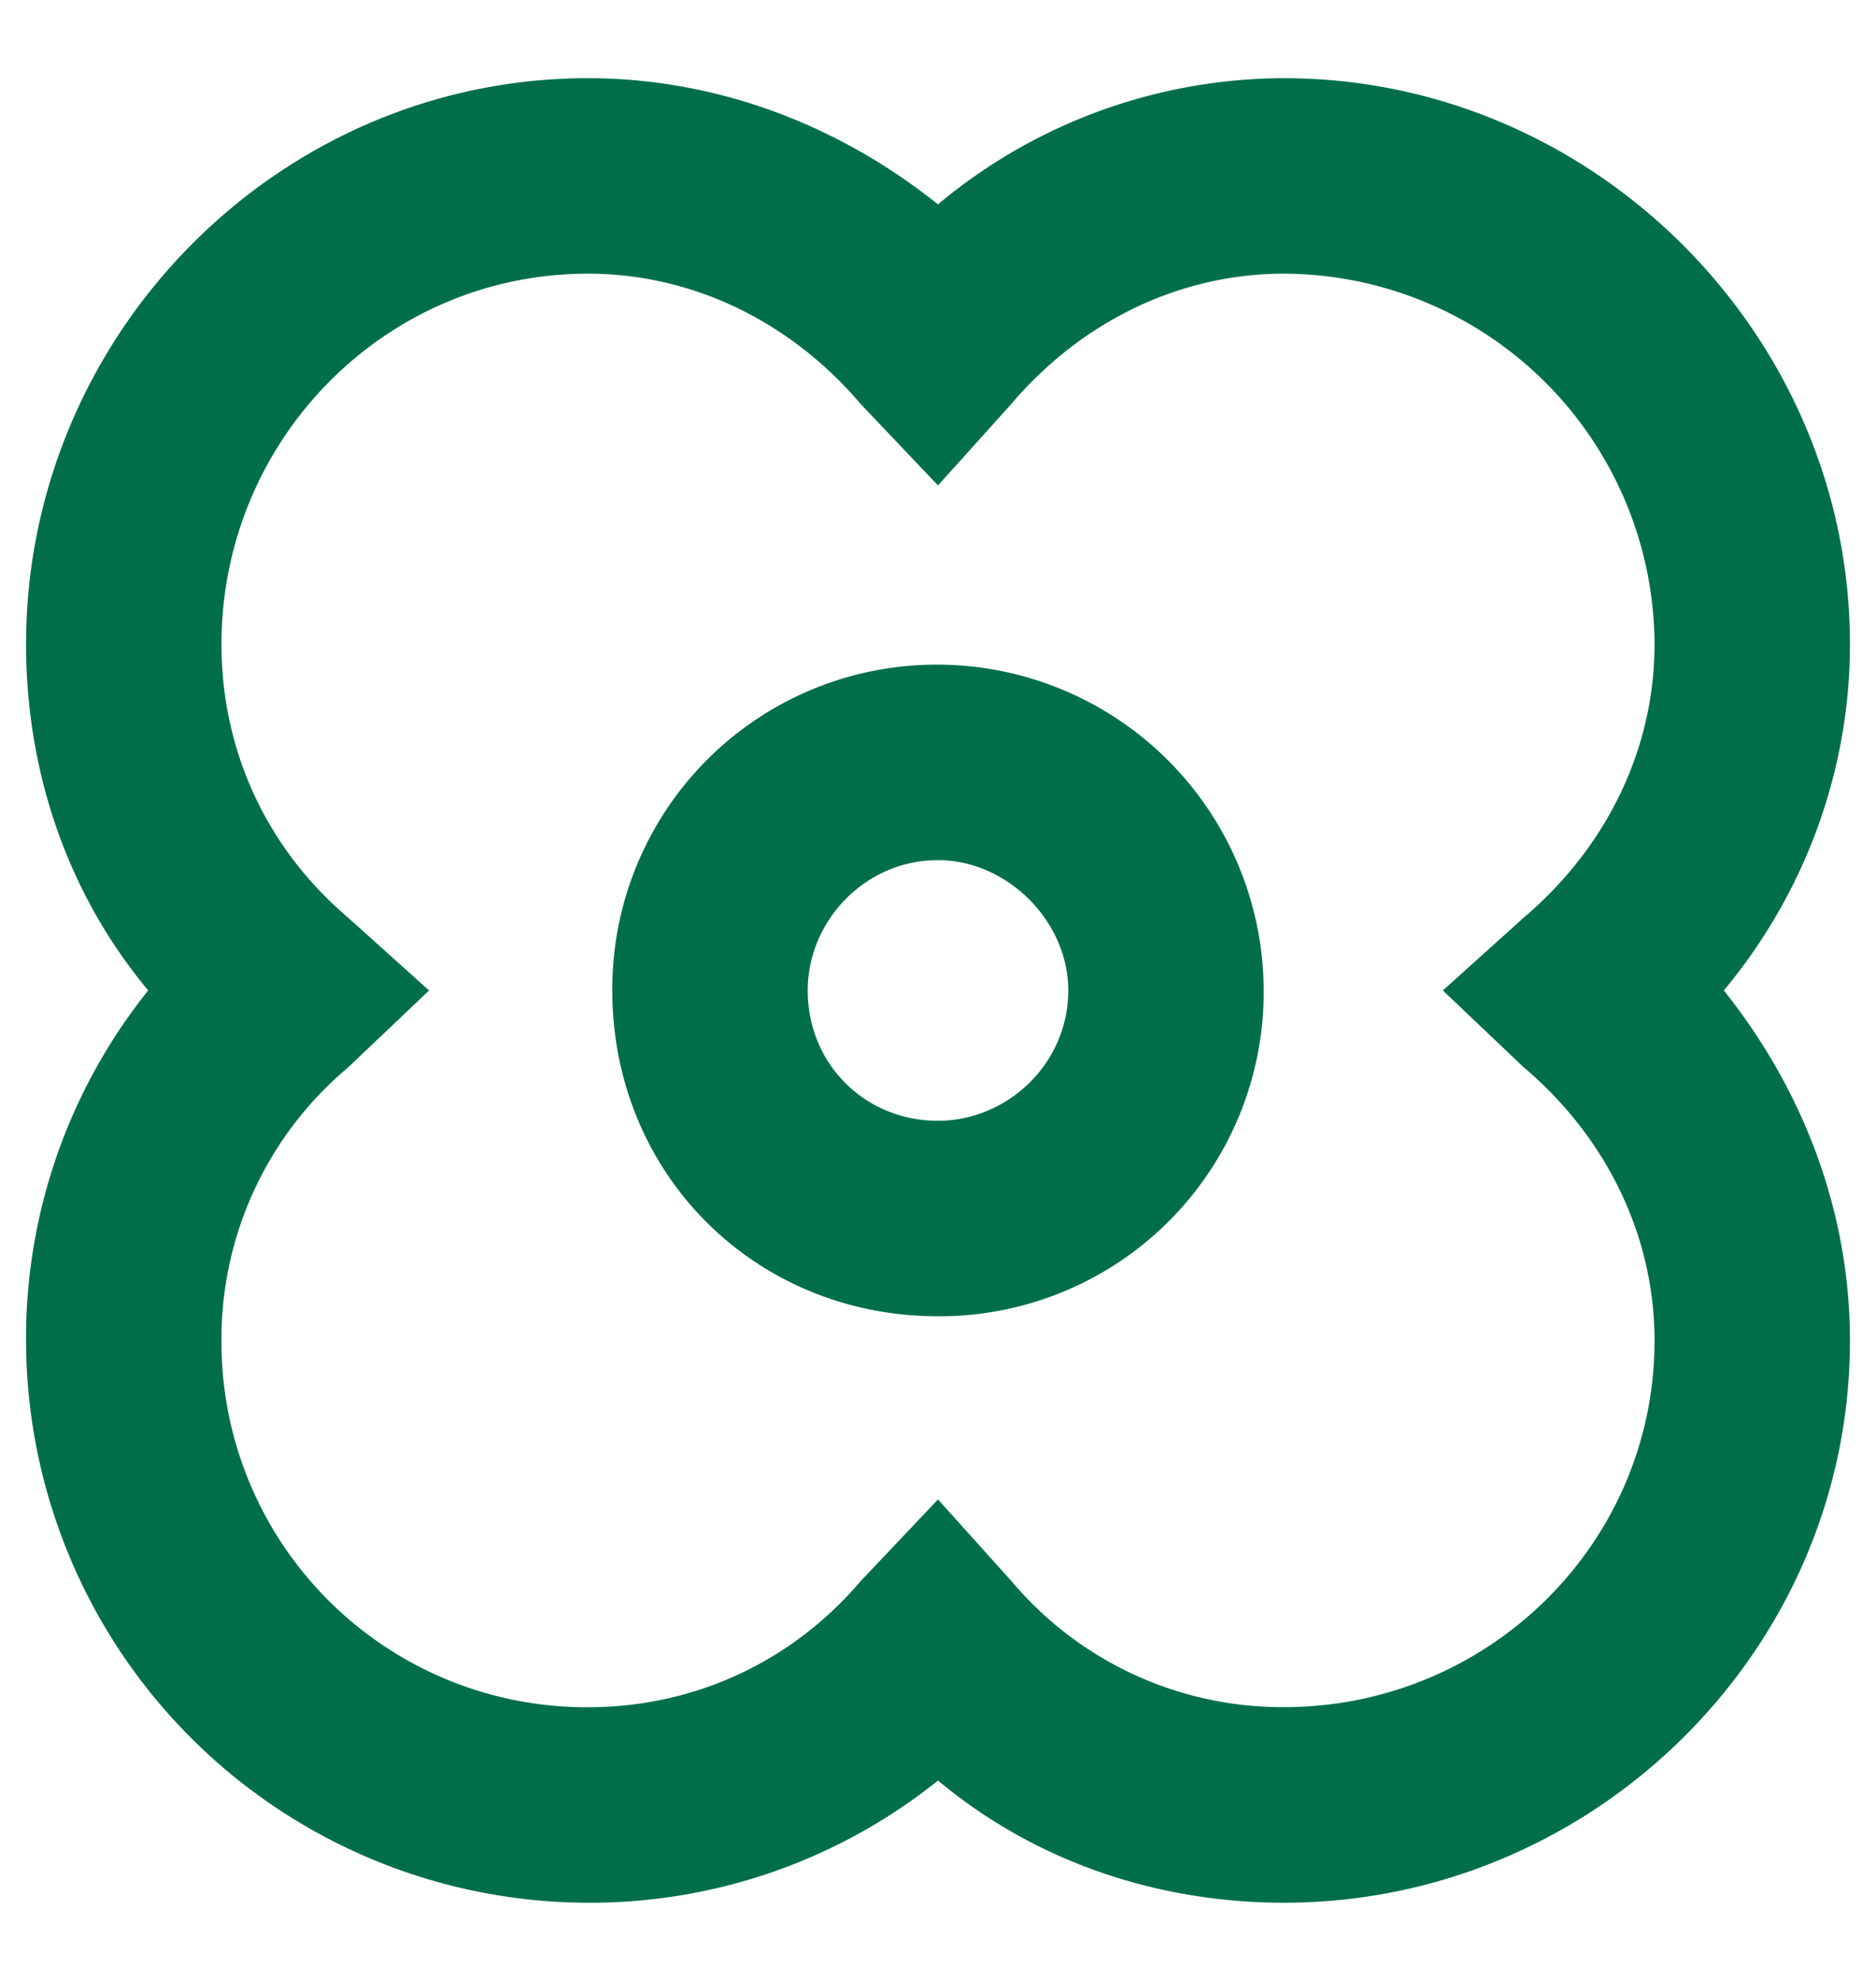 <svg width="18" height="19" fill="none" xmlns="http://www.w3.org/2000/svg"><path d="M17.75 6.18c0 1.21-.43 2.383-1.21 3.32.78.977 1.21 2.148 1.21 3.36 0 2.968-2.46 5.39-5.43 5.39-1.21 0-2.383-.39-3.32-1.172a5.33 5.33 0 0 1-3.36 1.172 5.401 5.401 0 0 1-5.39-5.39A5.33 5.33 0 0 1 1.422 9.5C.64 8.562.25 7.39.25 6.18.25 3.21 2.672.75 5.64.75c1.212 0 2.383.43 3.36 1.21A5.186 5.186 0 0 1 12.32.75c2.97 0 5.43 2.46 5.43 5.43zm-3.125 4.062-.781-.742.781-.703c.781-.664 1.25-1.602 1.25-2.617a3.568 3.568 0 0 0-3.555-3.555c-1.015 0-1.953.469-2.617 1.25L9 4.656l-.742-.781c-.664-.781-1.602-1.25-2.617-1.25-1.954 0-3.516 1.602-3.516 3.555 0 1.015.43 1.953 1.21 2.617l.782.703-.781.742a3.396 3.396 0 0 0-1.211 2.617 3.501 3.501 0 0 0 3.516 3.516c1.015 0 1.953-.43 2.617-1.21L9 14.382l.703.781a3.397 3.397 0 0 0 2.617 1.211c1.953 0 3.555-1.563 3.555-3.516 0-1.015-.469-1.953-1.25-2.617zM9 6.375A3.134 3.134 0 0 1 12.125 9.5 3.11 3.11 0 0 1 9 12.625c-1.758 0-3.125-1.367-3.125-3.125A3.11 3.11 0 0 1 9 6.375zm0 4.375c.664 0 1.25-.547 1.25-1.25 0-.664-.586-1.25-1.25-1.25-.703 0-1.25.586-1.25 1.25 0 .703.547 1.25 1.25 1.25z" fill="#006F49"/></svg>